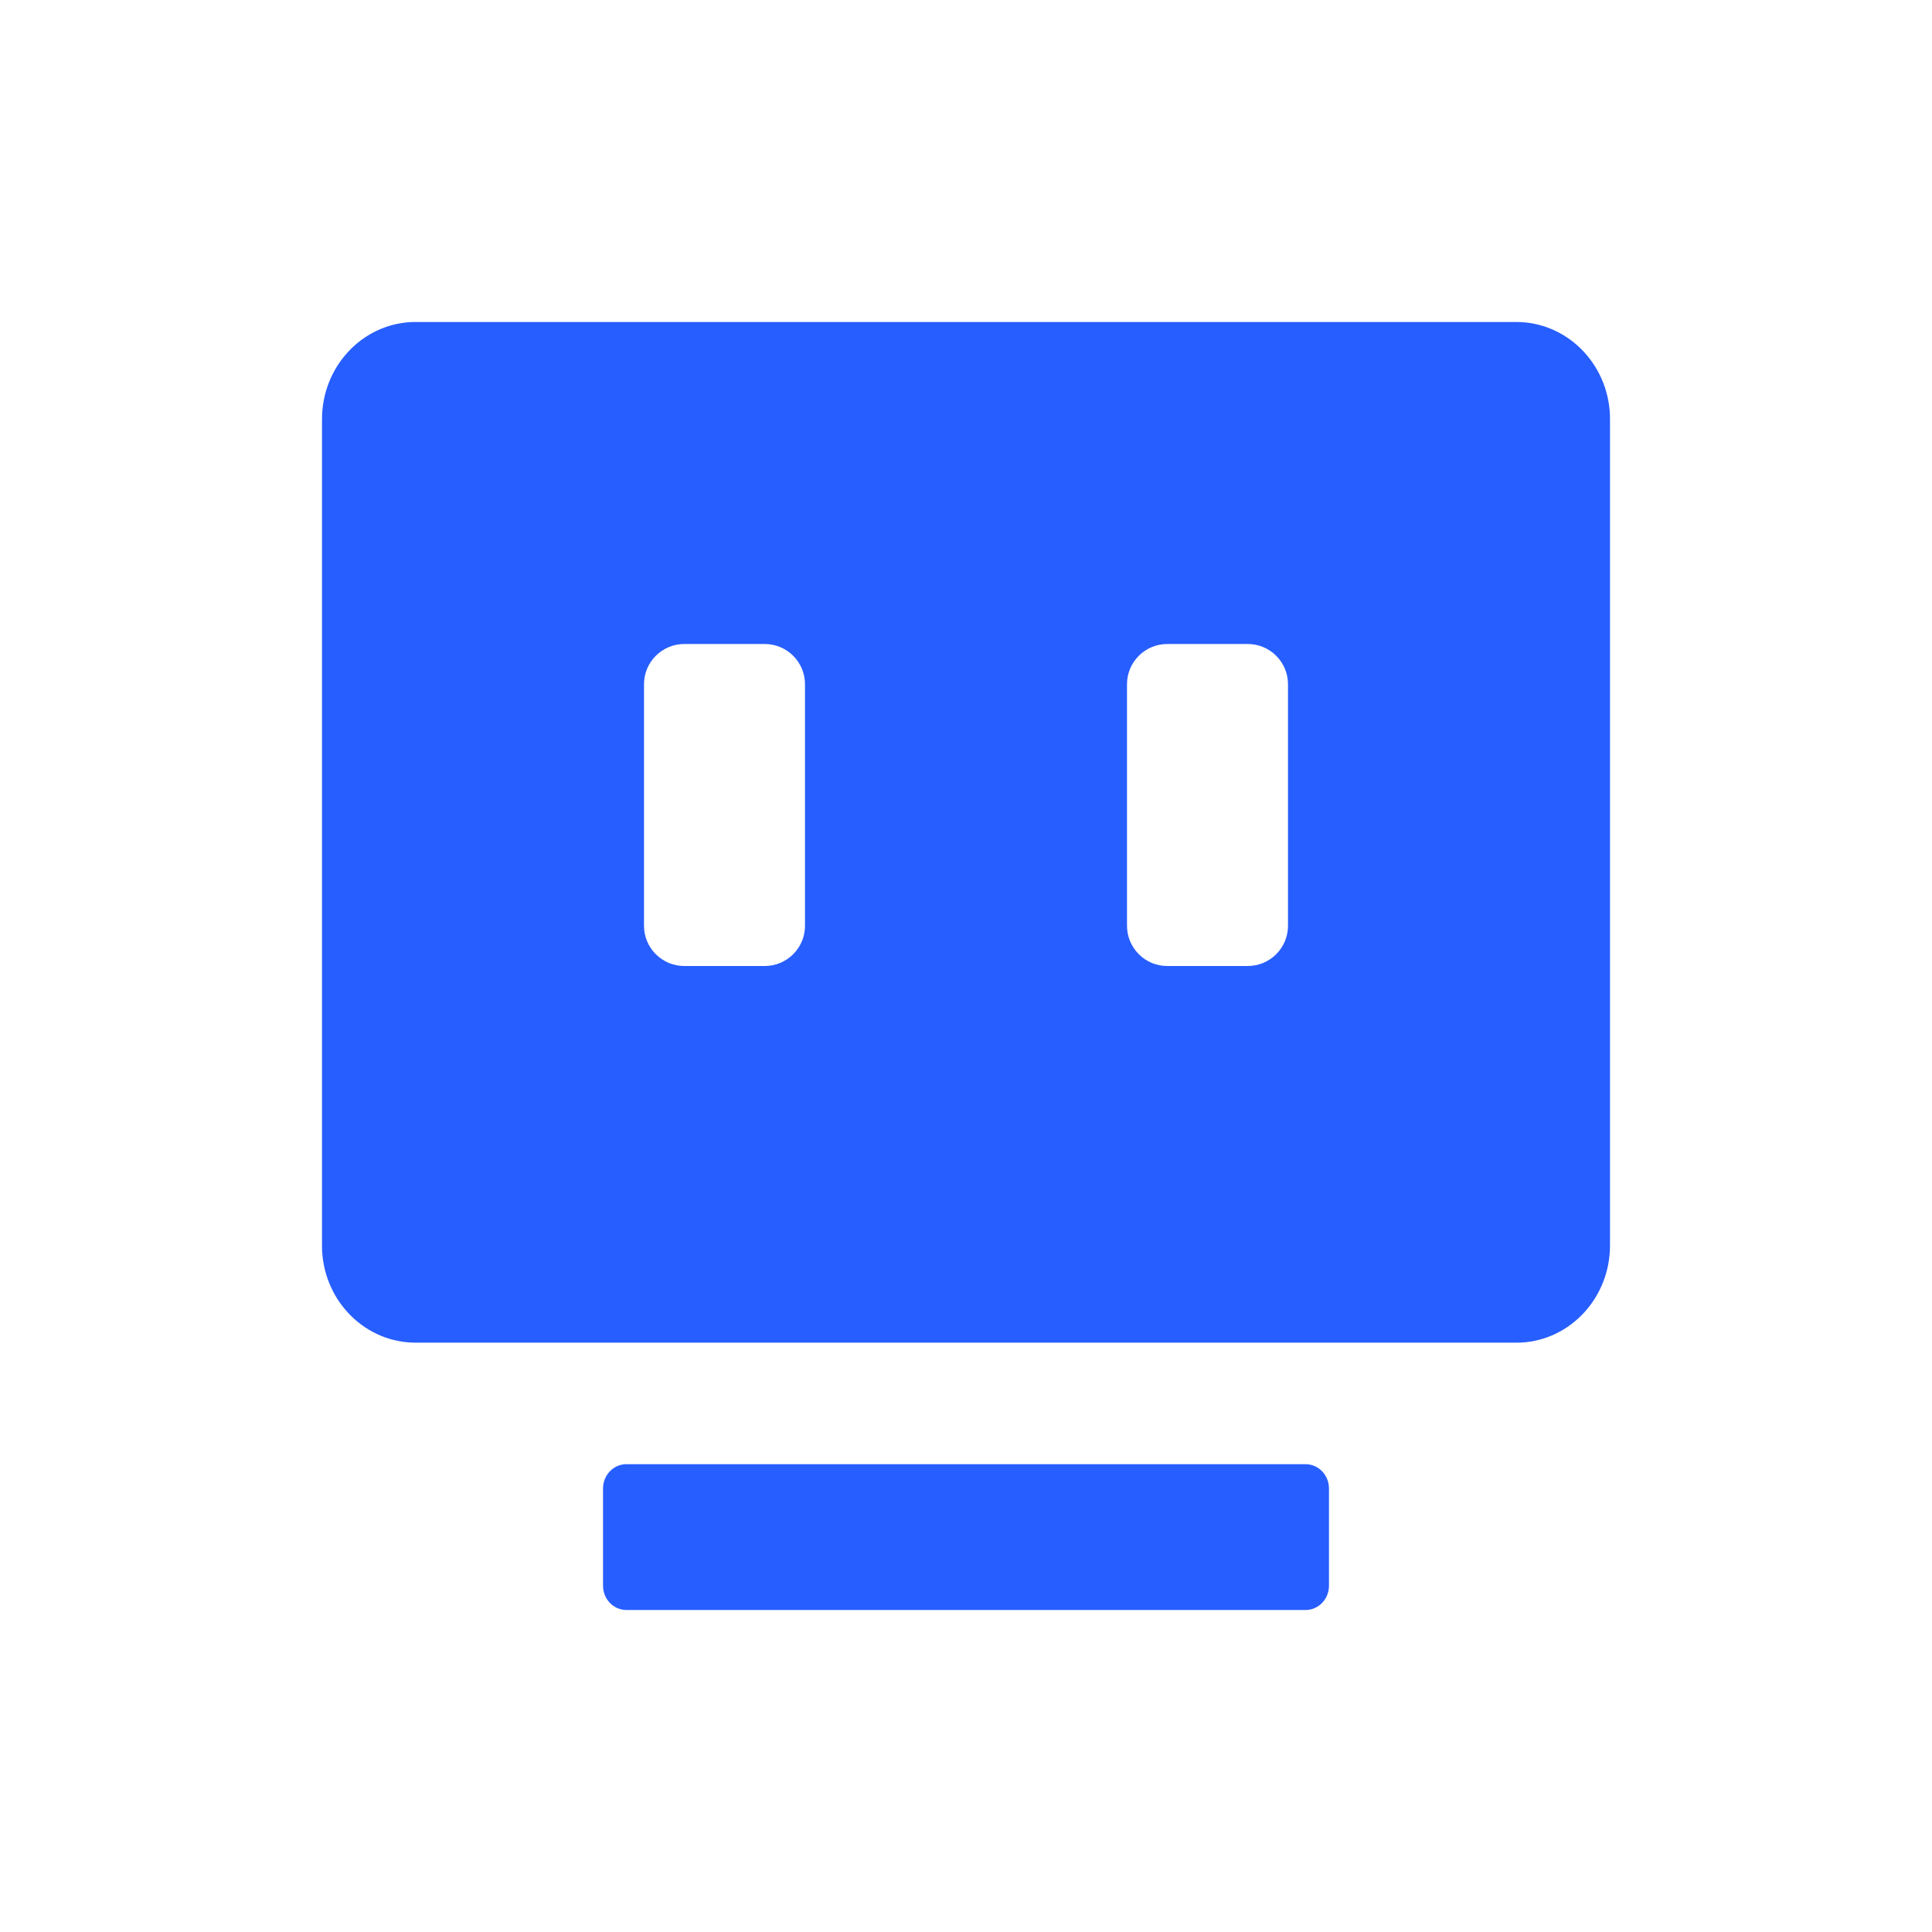 <svg xmlns="http://www.w3.org/2000/svg" xmlns:xlink="http://www.w3.org/1999/xlink" fill="none" version="1.1" width="48" height="48" viewBox="0 0 48 48"><g><g><g></g><g><g></g></g></g><g><path d="M37.673,8C38.913,8,39.936,9.009,39.998,10.294L40,10.415L40,30.943C40,32.23,39.028,33.292,37.789,33.356L37.673,33.358L10.327,33.358C9.087,33.359,8.064,32.35,8.002,31.064L8,30.943L8,10.415C8,9.128,8.972,8.067,10.211,8.002L10.327,8L37.673,8ZM16,23L16,17Q16,16.902,16.019,16.805Q16.038,16.708,16.076,16.617Q16.114,16.526,16.169,16.444Q16.223,16.363,16.293,16.293Q16.363,16.223,16.444,16.169Q16.526,16.114,16.617,16.076Q16.708,16.038,16.805,16.019Q16.902,16,17,16L19,16Q19.099,16,19.195,16.019Q19.292,16.038,19.383,16.076Q19.474,16.114,19.556,16.169Q19.637,16.223,19.707,16.293Q19.777,16.363,19.831,16.444Q19.886,16.526,19.924,16.617Q19.962,16.708,19.981,16.805Q20,16.902,20,17L20,23Q20,23.099,19.981,23.195Q19.962,23.292,19.924,23.383Q19.886,23.474,19.831,23.556Q19.777,23.637,19.707,23.707Q19.637,23.777,19.556,23.831Q19.474,23.886,19.383,23.924Q19.292,23.962,19.195,23.981Q19.099,24,19,24L17,24Q16.902,24,16.805,23.981Q16.708,23.962,16.617,23.924Q16.526,23.886,16.444,23.831Q16.363,23.777,16.293,23.707Q16.223,23.637,16.169,23.556Q16.114,23.474,16.076,23.383Q16.038,23.292,16.019,23.195Q16,23.099,16,23ZM28,17L28,23Q28,23.099,28.019,23.195Q28.038,23.292,28.076,23.383Q28.114,23.474,28.169,23.556Q28.223,23.637,28.293,23.707Q28.363,23.777,28.444,23.831Q28.526,23.886,28.617,23.924Q28.708,23.962,28.805,23.981Q28.901,24,29,24L31,24Q31.099,24,31.195,23.981Q31.292,23.962,31.383,23.924Q31.474,23.886,31.556,23.831Q31.637,23.777,31.707,23.707Q31.777,23.637,31.831,23.556Q31.886,23.474,31.924,23.383Q31.962,23.292,31.981,23.195Q32,23.099,32,23L32,17Q32,16.902,31.981,16.805Q31.962,16.708,31.924,16.617Q31.886,16.526,31.831,16.444Q31.777,16.363,31.707,16.293Q31.637,16.223,31.556,16.169Q31.474,16.114,31.383,16.076Q31.292,16.038,31.195,16.019Q31.099,16,31,16L29,16Q28.901,16,28.805,16.019Q28.708,16.038,28.617,16.076Q28.526,16.114,28.444,16.169Q28.363,16.223,28.293,16.293Q28.223,16.363,28.169,16.444Q28.114,16.526,28.076,16.617Q28.038,16.708,28.019,16.805Q28,16.902,28,17ZM32.436,36.377C32.758,36.377,33.018,36.648,33.018,36.981L33.018,39.396C33.018,39.73,32.758,40,32.436,40L15.564,40C15.242,40,14.982,39.73,14.982,39.396L14.982,36.981C14.982,36.648,15.242,36.377,15.564,36.377L32.436,36.377Z" fill-rule="evenodd" fill="#275EFF" fill-opacity="1" style="mix-blend-mode:passthrough"/></g></g></svg>
